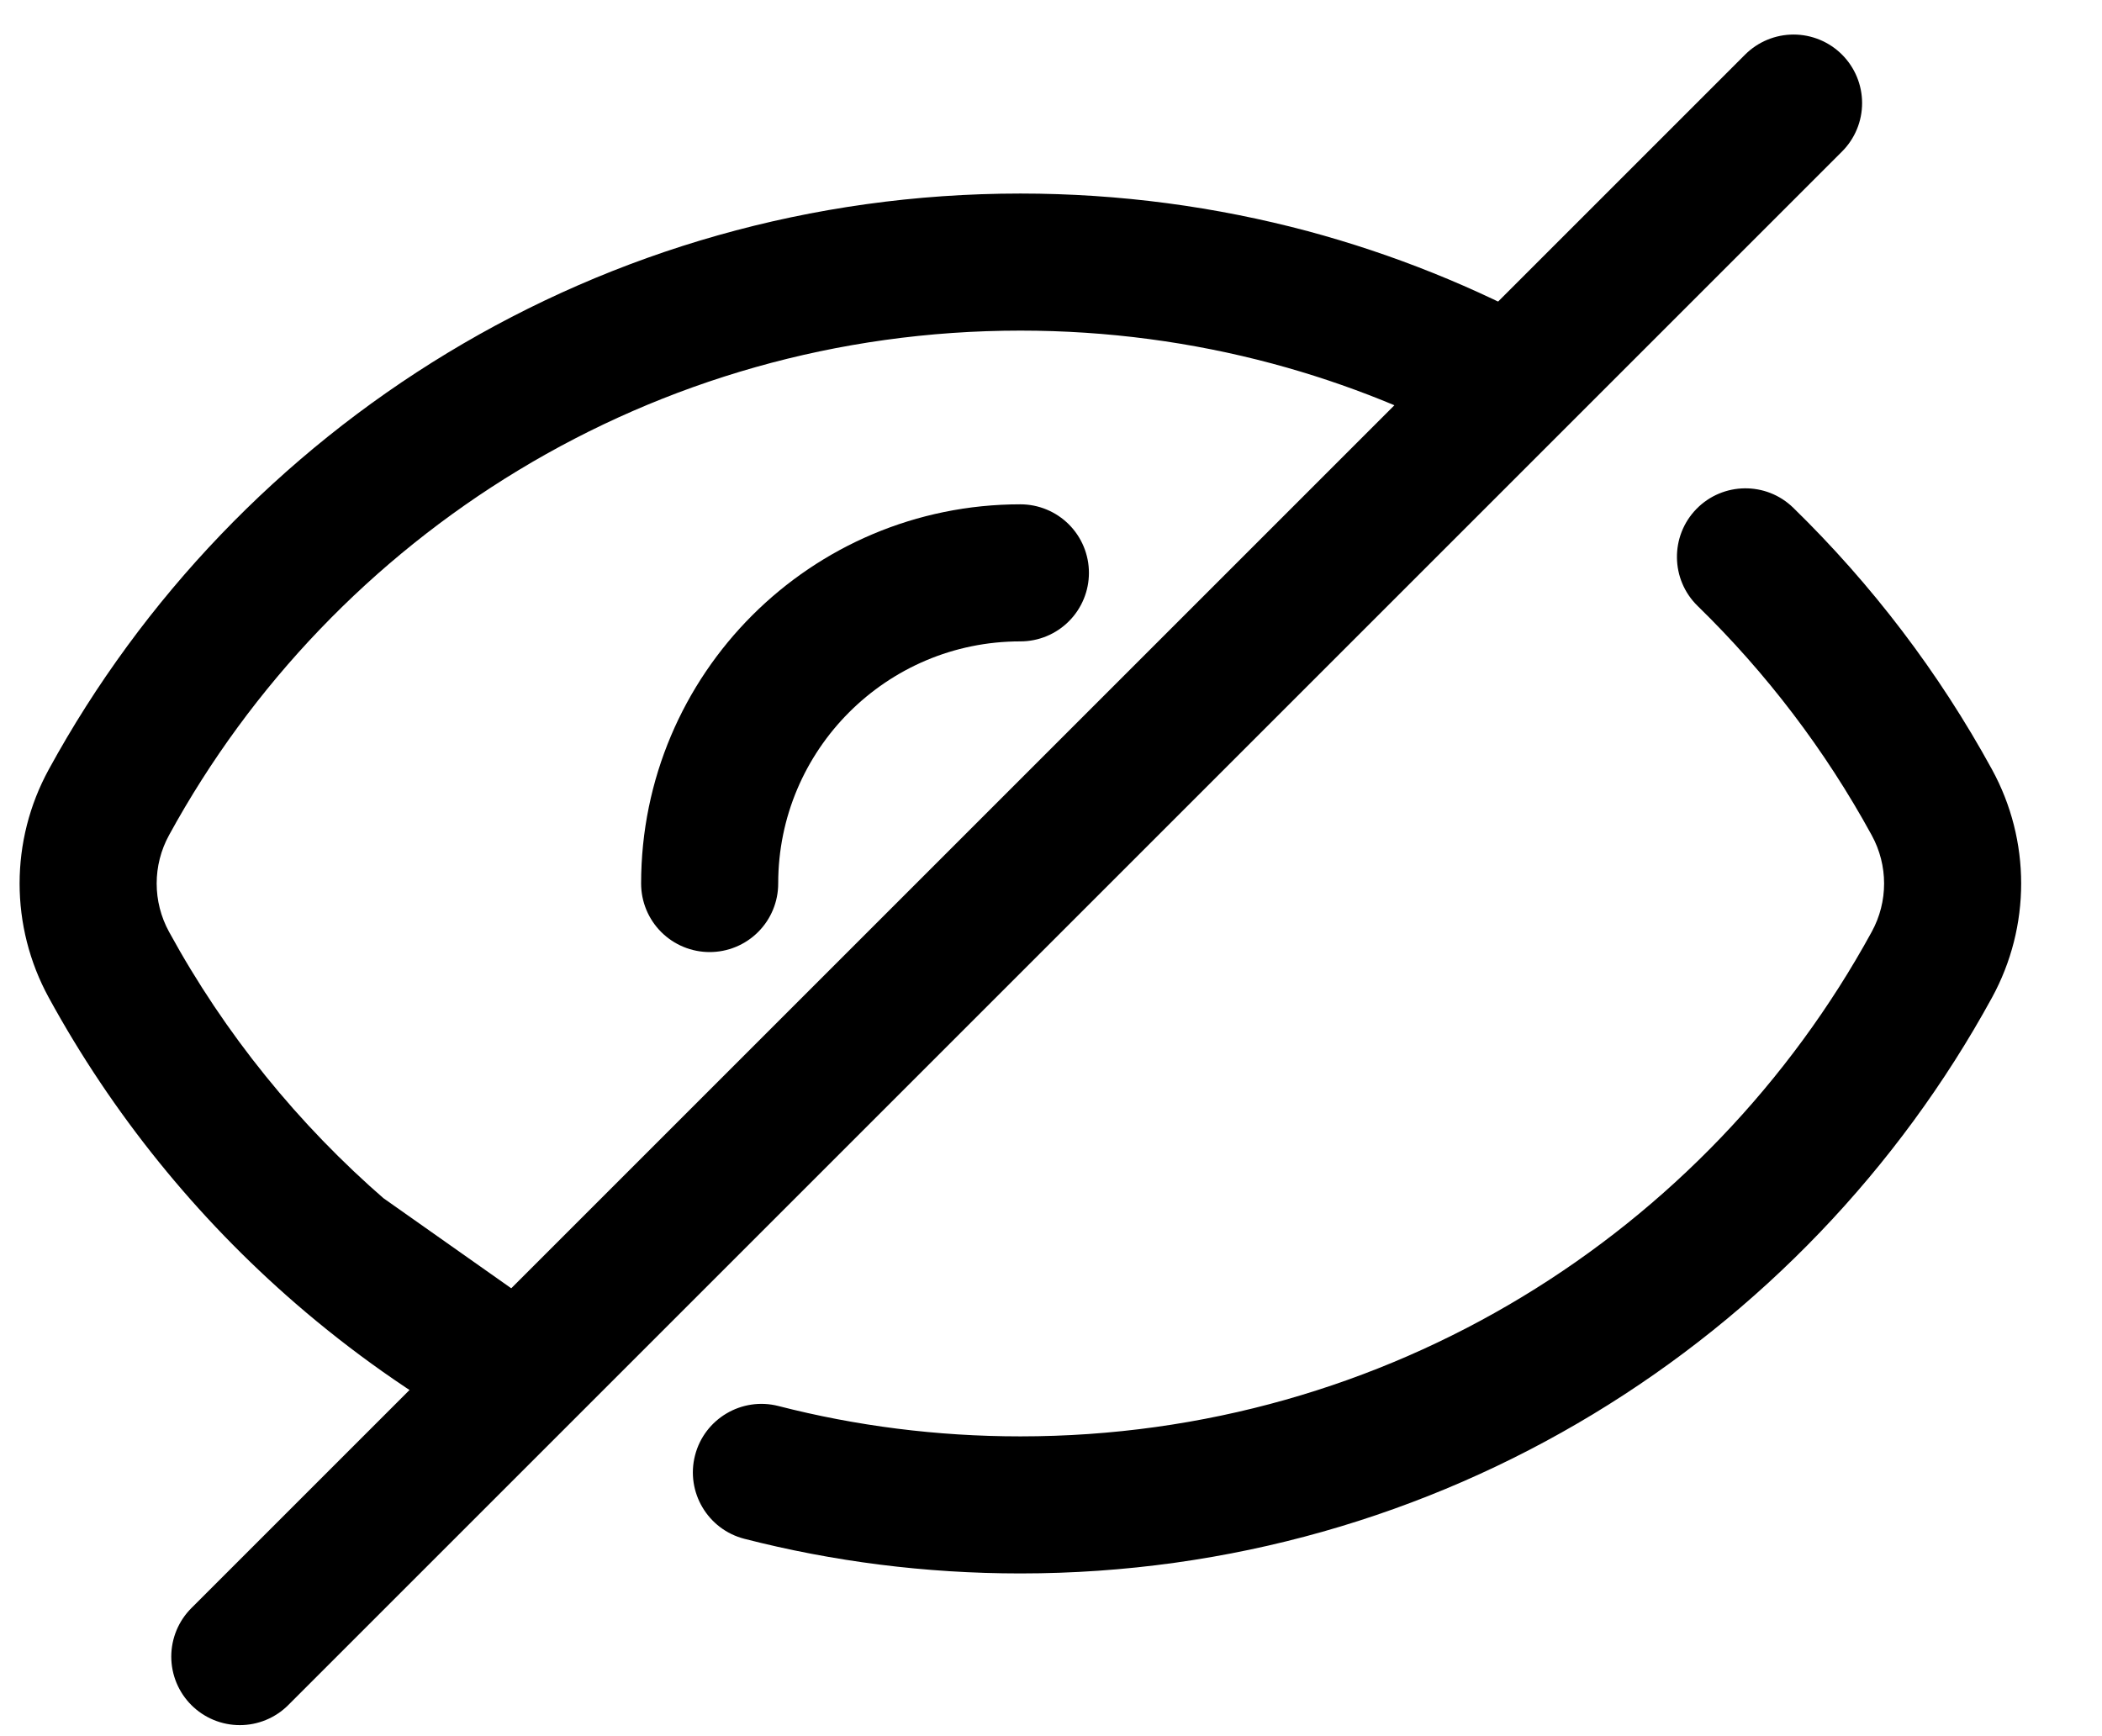 <svg width="23" height="19" viewBox="0 0 23 19" fill="none" xmlns="http://www.w3.org/2000/svg">
<path d="M21.138 8.78L21.796 8.42L21.138 8.78ZM21.138 10.558L21.796 10.918L21.138 10.558ZM1.192 8.78L1.85 9.139L1.192 8.78ZM1.192 10.558L0.534 10.918L0.534 10.918L1.192 10.558ZM19.622 5.557C19.326 5.268 18.851 5.274 18.562 5.57C18.273 5.867 18.279 6.342 18.575 6.631L19.622 5.557ZM8.518 15.387C8.117 15.284 7.708 15.526 7.605 15.927C7.502 16.328 7.744 16.737 8.145 16.84L8.518 15.387ZM14.116 3.255L13.922 3.979L14.116 3.255ZM5.58 15.006L5.211 15.659L6.012 14.393L5.58 15.006ZM1.85 9.139C3.649 5.849 7.146 3.618 11.165 3.618V2.118C6.577 2.118 2.586 4.666 0.534 8.42L1.85 9.139ZM20.48 10.198C18.681 13.489 15.184 15.719 11.165 15.719V17.219C15.753 17.219 19.744 14.671 21.796 10.918L20.48 10.198ZM20.48 9.14C20.661 9.47 20.661 9.868 20.48 10.198L21.796 10.918C22.222 10.139 22.222 9.198 21.796 8.42L20.48 9.14ZM0.534 8.42C0.108 9.198 0.108 10.139 0.534 10.918L1.85 10.198C1.669 9.868 1.669 9.469 1.85 9.139L0.534 8.42ZM18.575 6.631C19.328 7.365 19.972 8.21 20.48 9.14L21.796 8.42C21.216 7.359 20.481 6.395 19.622 5.557L18.575 6.631ZM11.165 15.719C10.25 15.719 9.363 15.604 8.518 15.387L8.145 16.84C9.111 17.088 10.123 17.219 11.165 17.219V15.719ZM11.165 3.618C12.12 3.618 13.044 3.744 13.922 3.979L14.311 2.53C13.307 2.262 12.252 2.118 11.165 2.118V3.618ZM4.22 13.134C3.265 12.307 2.459 11.313 1.85 10.198L0.534 10.918C1.23 12.191 2.149 13.325 3.238 14.268L4.22 13.134ZM5.949 14.353C5.332 14.004 4.752 13.595 4.22 13.134L3.238 14.268C3.846 14.794 4.506 15.261 5.211 15.659L5.949 14.353ZM3.297 14.314L5.148 15.619L6.012 14.393L4.161 13.088L3.297 14.314ZM13.922 3.979C14.743 4.199 15.524 4.515 16.253 4.914L16.973 3.598C16.14 3.142 15.248 2.782 14.311 2.53L13.922 3.979Z" fill="black"/>
<path d="M19.625 1.128L2.624 18.129" stroke="black" stroke-width="1.5" stroke-linecap="round" stroke-linejoin="round"/>
<path d="M7.765 9.669C7.765 7.791 9.287 6.269 11.165 6.269" stroke="black" stroke-width="1.5" stroke-linecap="round"/>
</svg>
